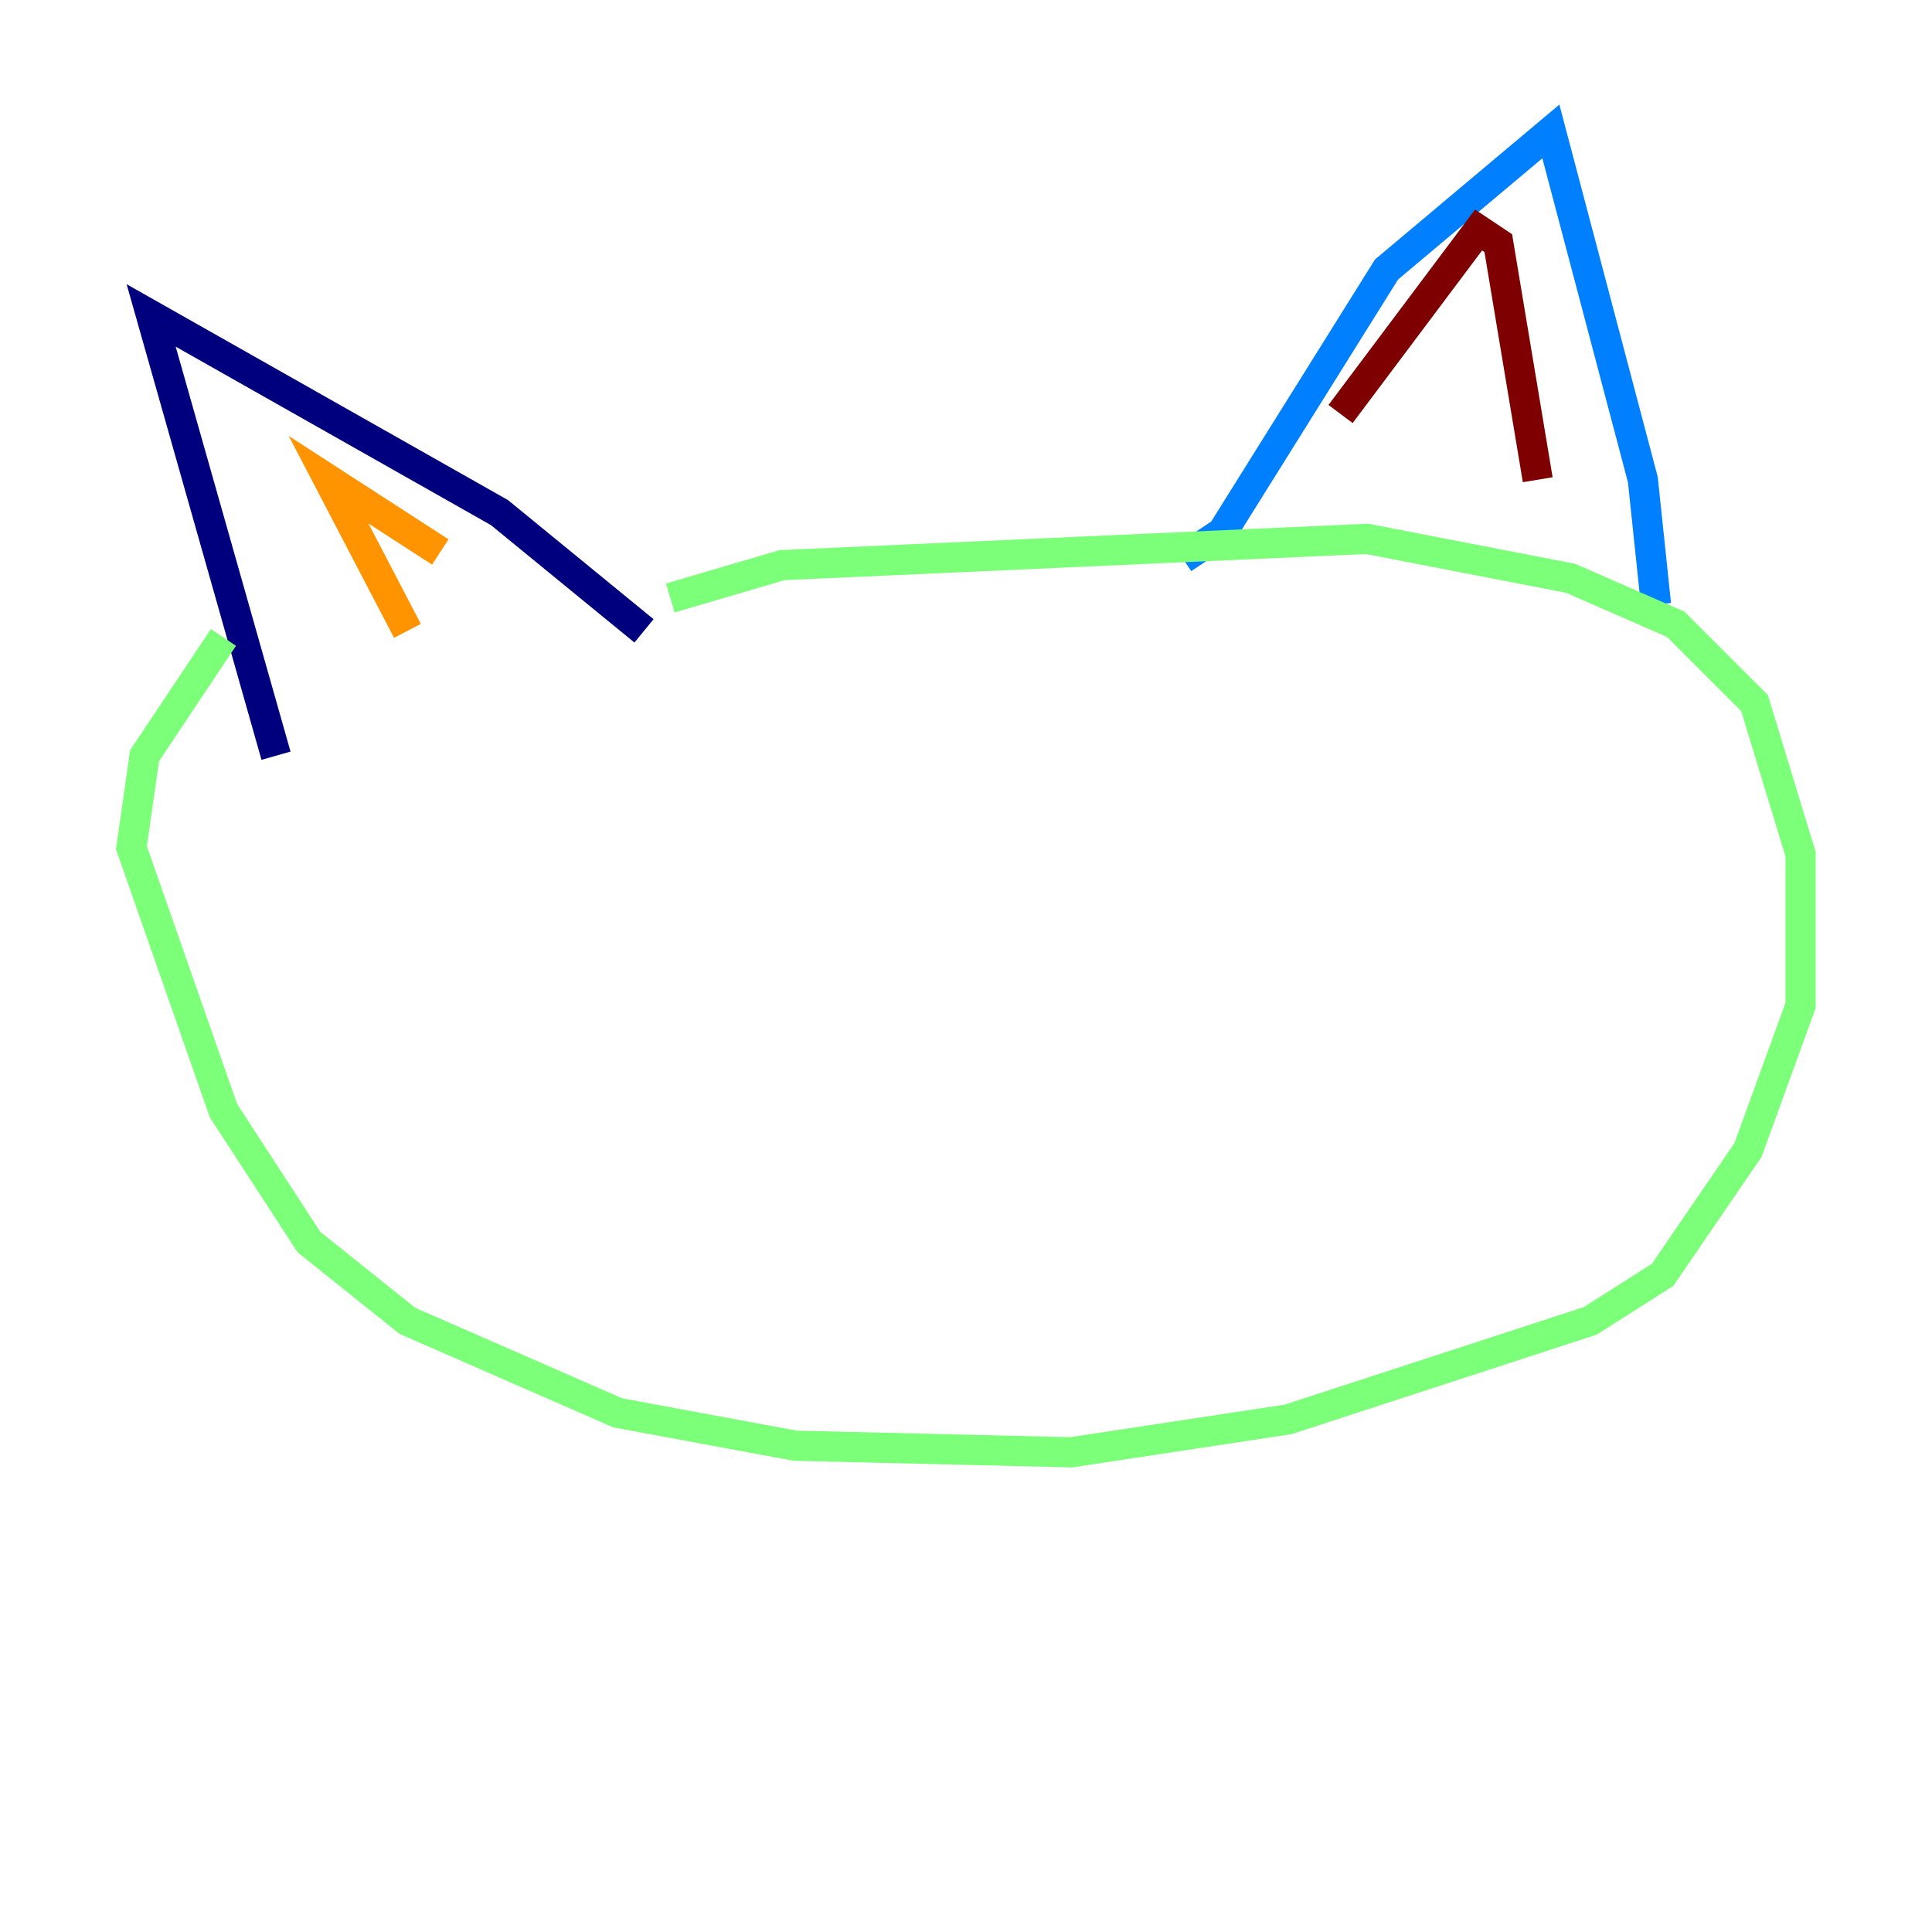 <?xml version="1.0" encoding="utf-8" ?>
<svg baseProfile="tiny" height="128" version="1.2" viewBox="0,0,128,128" width="128" xmlns="http://www.w3.org/2000/svg" xmlns:ev="http://www.w3.org/2001/xml-events" xmlns:xlink="http://www.w3.org/1999/xlink"><defs /><polyline fill="none" points="18.286,50.068 10.014,20.898 33.088,33.959 42.667,41.796" stroke="#00007f" stroke-width="2" /><polyline fill="none" points="78.367,37.007 80.98,35.265 91.864,17.85 102.748,8.707 108.844,31.782 109.714,40.054" stroke="#0080ff" stroke-width="2" /><polyline fill="none" points="44.408,39.619 51.809,37.442 90.558,35.701 104.054,38.313 111.02,41.361 116.245,46.585 119.293,56.599 119.293,66.612 115.809,76.191 110.15,84.463 105.361,87.51 85.333,94.041 70.966,96.218 52.68,95.782 40.925,93.605 26.993,87.51 20.463,82.286 14.803,73.578 8.707,56.163 9.578,50.068 14.803,42.231" stroke="#7cff79" stroke-width="2" /><polyline fill="none" points="26.993,41.796 21.769,31.782 29.17,36.571" stroke="#ff9400" stroke-width="2" /><polyline fill="none" points="88.816,27.429 97.959,15.238 99.265,16.109 101.878,31.782" stroke="#7f0000" stroke-width="2" /></svg>